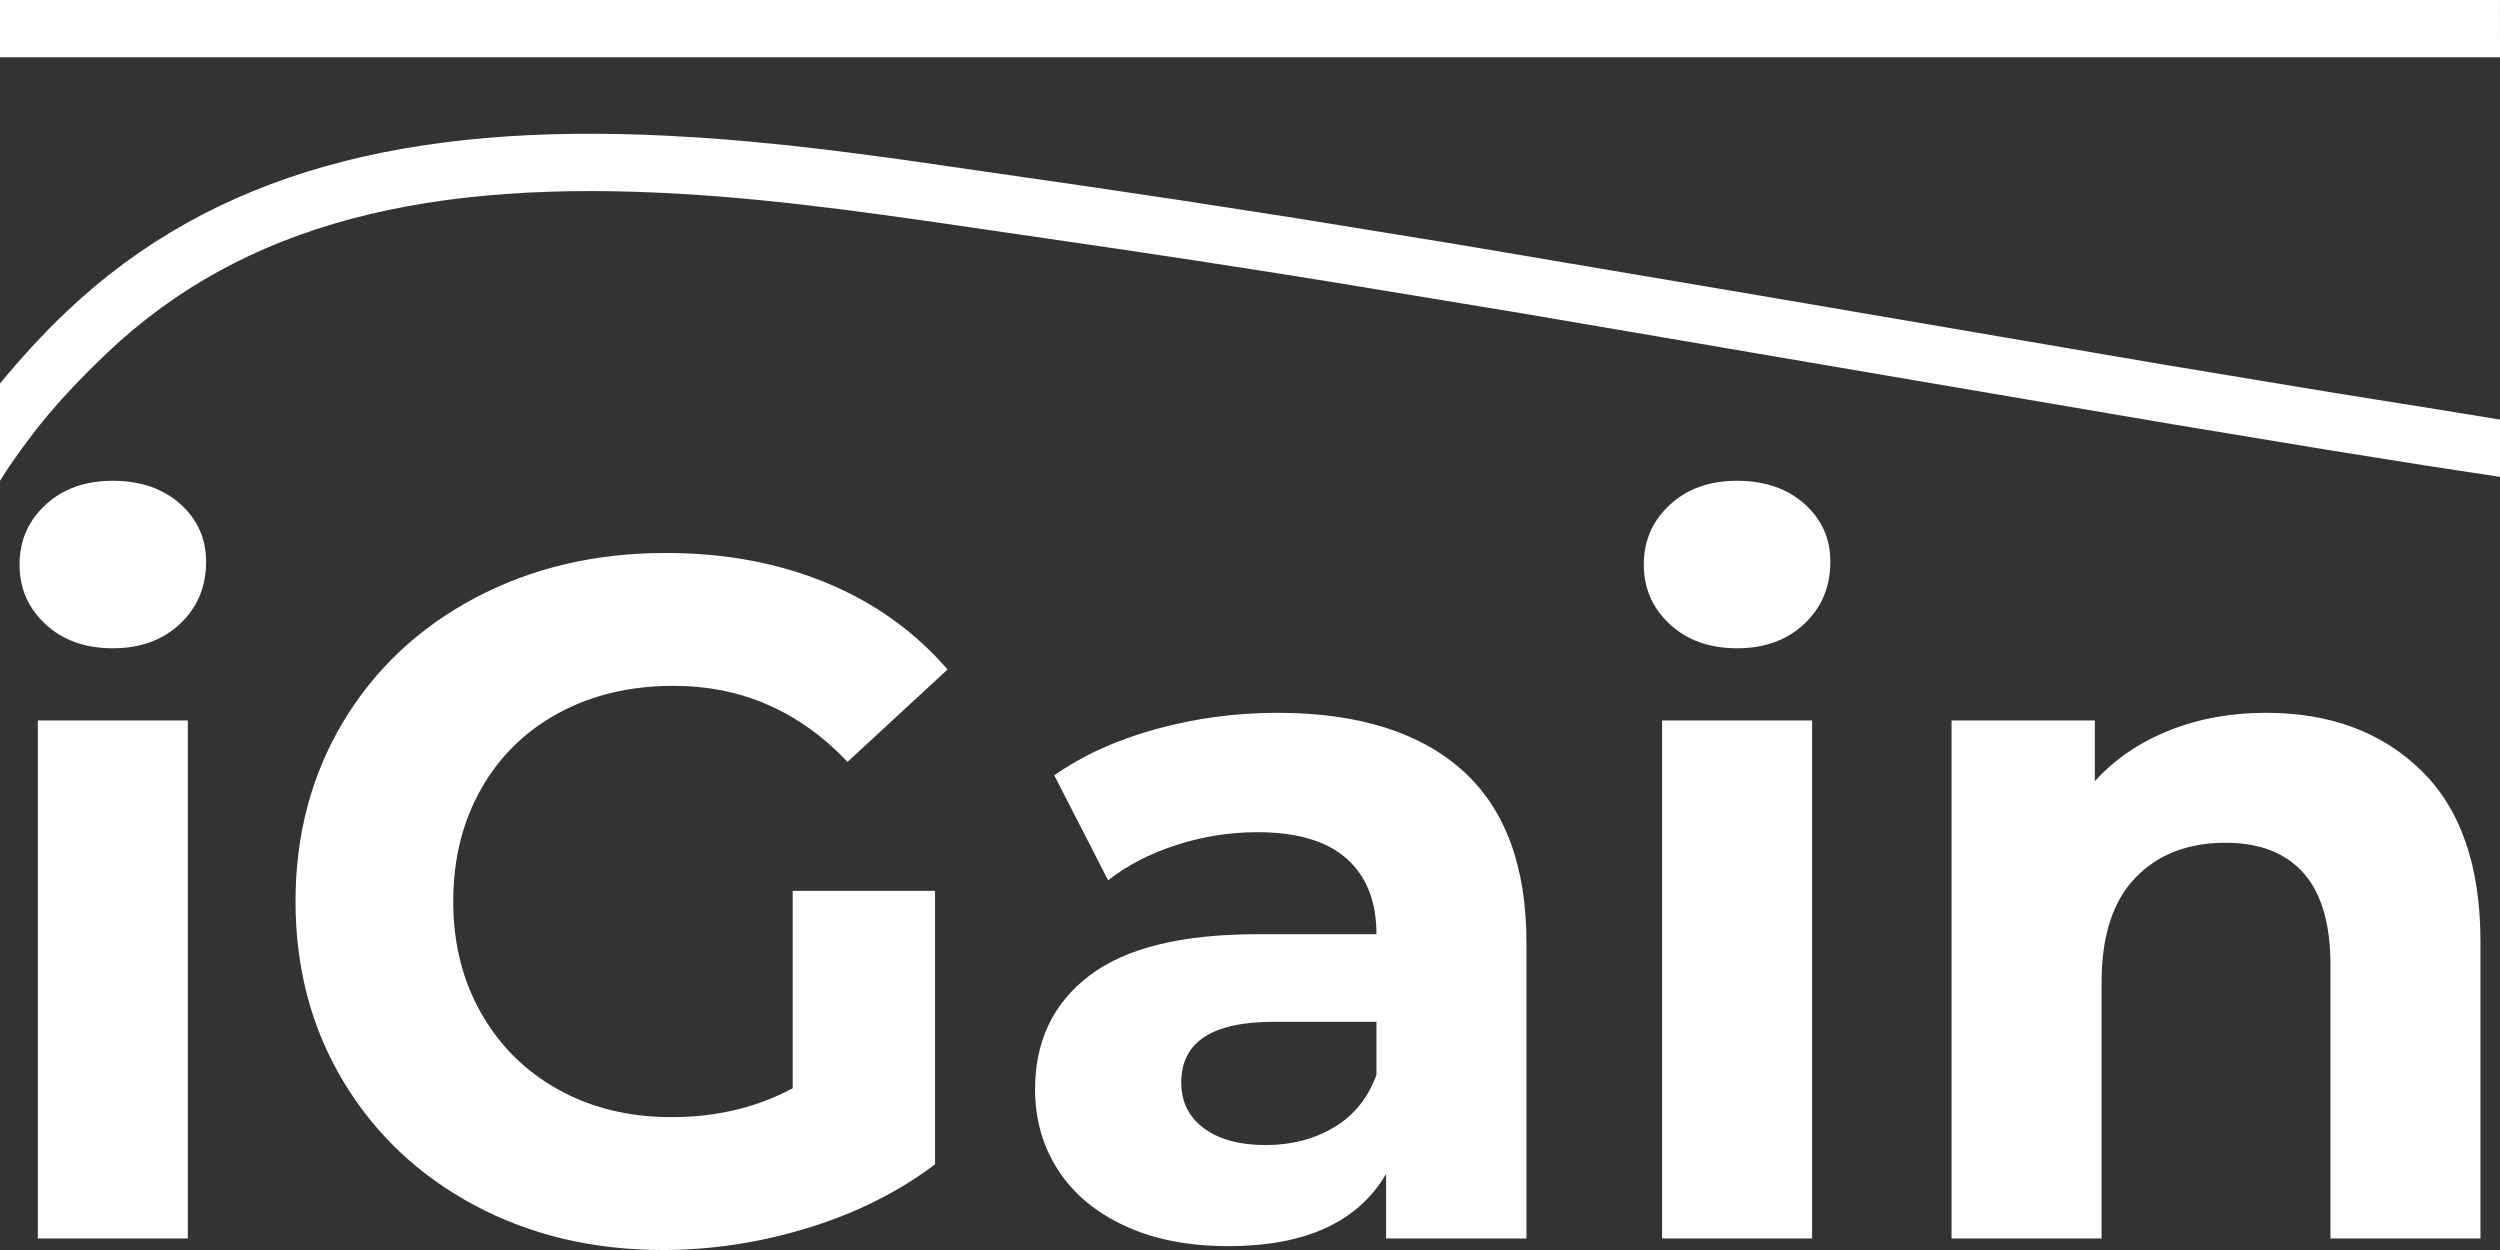 <svg width="2em" height="1em" viewBox="0 0 48 24" fill="none" xmlns="http://www.w3.org/2000/svg">
<rect x="0" y="0" width="48" height="24" fill="#333333" stroke="none"/>
<path d="M2.166 12.447C2.695 12.447 3.126 12.29 3.459 11.976C3.791 11.662 3.957 11.264 3.957 10.784C3.957 10.34 3.791 9.97 3.459 9.674C3.126 9.379 2.695 9.231 2.166 9.231C1.637 9.231 1.206 9.385 0.874 9.693C0.541 10.001 0.375 10.383 0.375 10.839C0.375 11.295 0.541 11.677 0.874 11.985C1.206 12.293 1.637 12.447 2.166 12.447ZM3.606 23.778V13.833H0.726V23.778H3.606ZM12.728 24C13.663 24 14.592 23.858 15.516 23.575C16.439 23.291 17.251 22.885 17.953 22.355V17.105H15.22V20.895C14.531 21.264 13.755 21.449 12.894 21.449C12.081 21.449 11.358 21.273 10.724 20.922C10.09 20.571 9.595 20.081 9.238 19.453C8.881 18.824 8.702 18.11 8.702 17.309C8.702 16.495 8.881 15.774 9.238 15.146C9.595 14.517 10.093 14.031 10.733 13.686C11.373 13.341 12.106 13.168 12.931 13.168C14.236 13.168 15.35 13.655 16.273 14.628L18.193 12.854C17.565 12.127 16.79 11.572 15.867 11.19C14.943 10.808 13.915 10.617 12.783 10.617C11.429 10.617 10.21 10.904 9.127 11.477C8.044 12.05 7.198 12.845 6.588 13.861C5.979 14.878 5.674 16.027 5.674 17.309C5.674 18.59 5.979 19.739 6.588 20.756C7.198 21.773 8.038 22.567 9.109 23.14C10.18 23.713 11.386 24 12.728 24ZM23.585 23.926C25.062 23.926 26.071 23.464 26.613 22.54V23.778H29.308V18.103C29.308 16.625 28.896 15.519 28.071 14.785C27.247 14.052 26.065 13.686 24.526 13.686C23.726 13.686 22.948 13.79 22.191 14C21.433 14.209 20.784 14.505 20.242 14.887L21.276 16.902C21.634 16.619 22.067 16.394 22.578 16.227C23.089 16.061 23.609 15.978 24.139 15.978C24.902 15.978 25.474 16.147 25.856 16.486C26.237 16.825 26.428 17.309 26.428 17.937H24.139C22.686 17.937 21.612 18.202 20.916 18.732C20.221 19.262 19.873 19.989 19.873 20.913C19.873 21.492 20.021 22.01 20.316 22.466C20.612 22.922 21.04 23.279 21.6 23.538C22.16 23.797 22.821 23.926 23.585 23.926ZM24.305 21.985C23.8 21.985 23.403 21.877 23.114 21.662C22.824 21.446 22.68 21.153 22.68 20.784C22.68 20.007 23.271 19.619 24.452 19.619H26.428V20.636C26.268 21.079 25.997 21.415 25.616 21.643C25.234 21.871 24.797 21.985 24.305 21.985ZM33.352 12.447C33.882 12.447 34.312 12.29 34.645 11.976C34.977 11.662 35.143 11.264 35.143 10.784C35.143 10.34 34.977 9.97 34.645 9.674C34.312 9.379 33.882 9.231 33.352 9.231C32.823 9.231 32.392 9.385 32.06 9.693C31.727 10.001 31.561 10.383 31.561 10.839C31.561 11.295 31.727 11.677 32.06 11.985C32.392 12.293 32.823 12.447 33.352 12.447ZM34.792 23.778V13.833H31.912V23.778H34.792ZM40.35 23.778V18.861C40.35 17.974 40.566 17.305 40.996 16.856C41.427 16.406 42.006 16.181 42.732 16.181C43.384 16.181 43.883 16.375 44.228 16.763C44.572 17.151 44.745 17.74 44.745 18.529V23.778H47.625V18.085C47.625 16.631 47.246 15.534 46.489 14.795C45.732 14.055 44.738 13.686 43.508 13.686C42.831 13.686 42.209 13.8 41.643 14.027C41.076 14.255 40.602 14.579 40.221 14.998V13.833H37.47V23.778H40.35ZM12.828 2.607L13.42 2.641L13.889 2.675L14.36 2.715L15.086 2.786L15.854 2.873L16.401 2.942L17.287 3.06L20.756 3.561L22.621 3.838L24.891 4.19L27.951 4.687L33.99 5.709L41.529 6.998L44.718 7.527L46.785 7.858L48 8.056V9.156L46.608 8.944L44.765 8.65L41.708 8.145L36.771 7.304L29.193 6.011L25.564 5.413L24.221 5.199L22.945 5.001L21.462 4.778L17.775 4.24L16.838 4.11L16.265 4.034L15.47 3.937L14.973 3.881L14.496 3.833L14.031 3.791L13.573 3.755L13.115 3.725C8.25 3.43 4.701 4.268 2.058 6.775C1.527 7.279 1.019 7.818 0.625 8.338C0.356 8.691 0.148 8.989 0 9.231V7.363C0.383 6.899 0.814 6.422 1.275 5.985C4.119 3.287 7.856 2.357 12.828 2.607ZM47.999 0L48 1.1H0V0H47.999Z" fill="white"/>
</svg>
